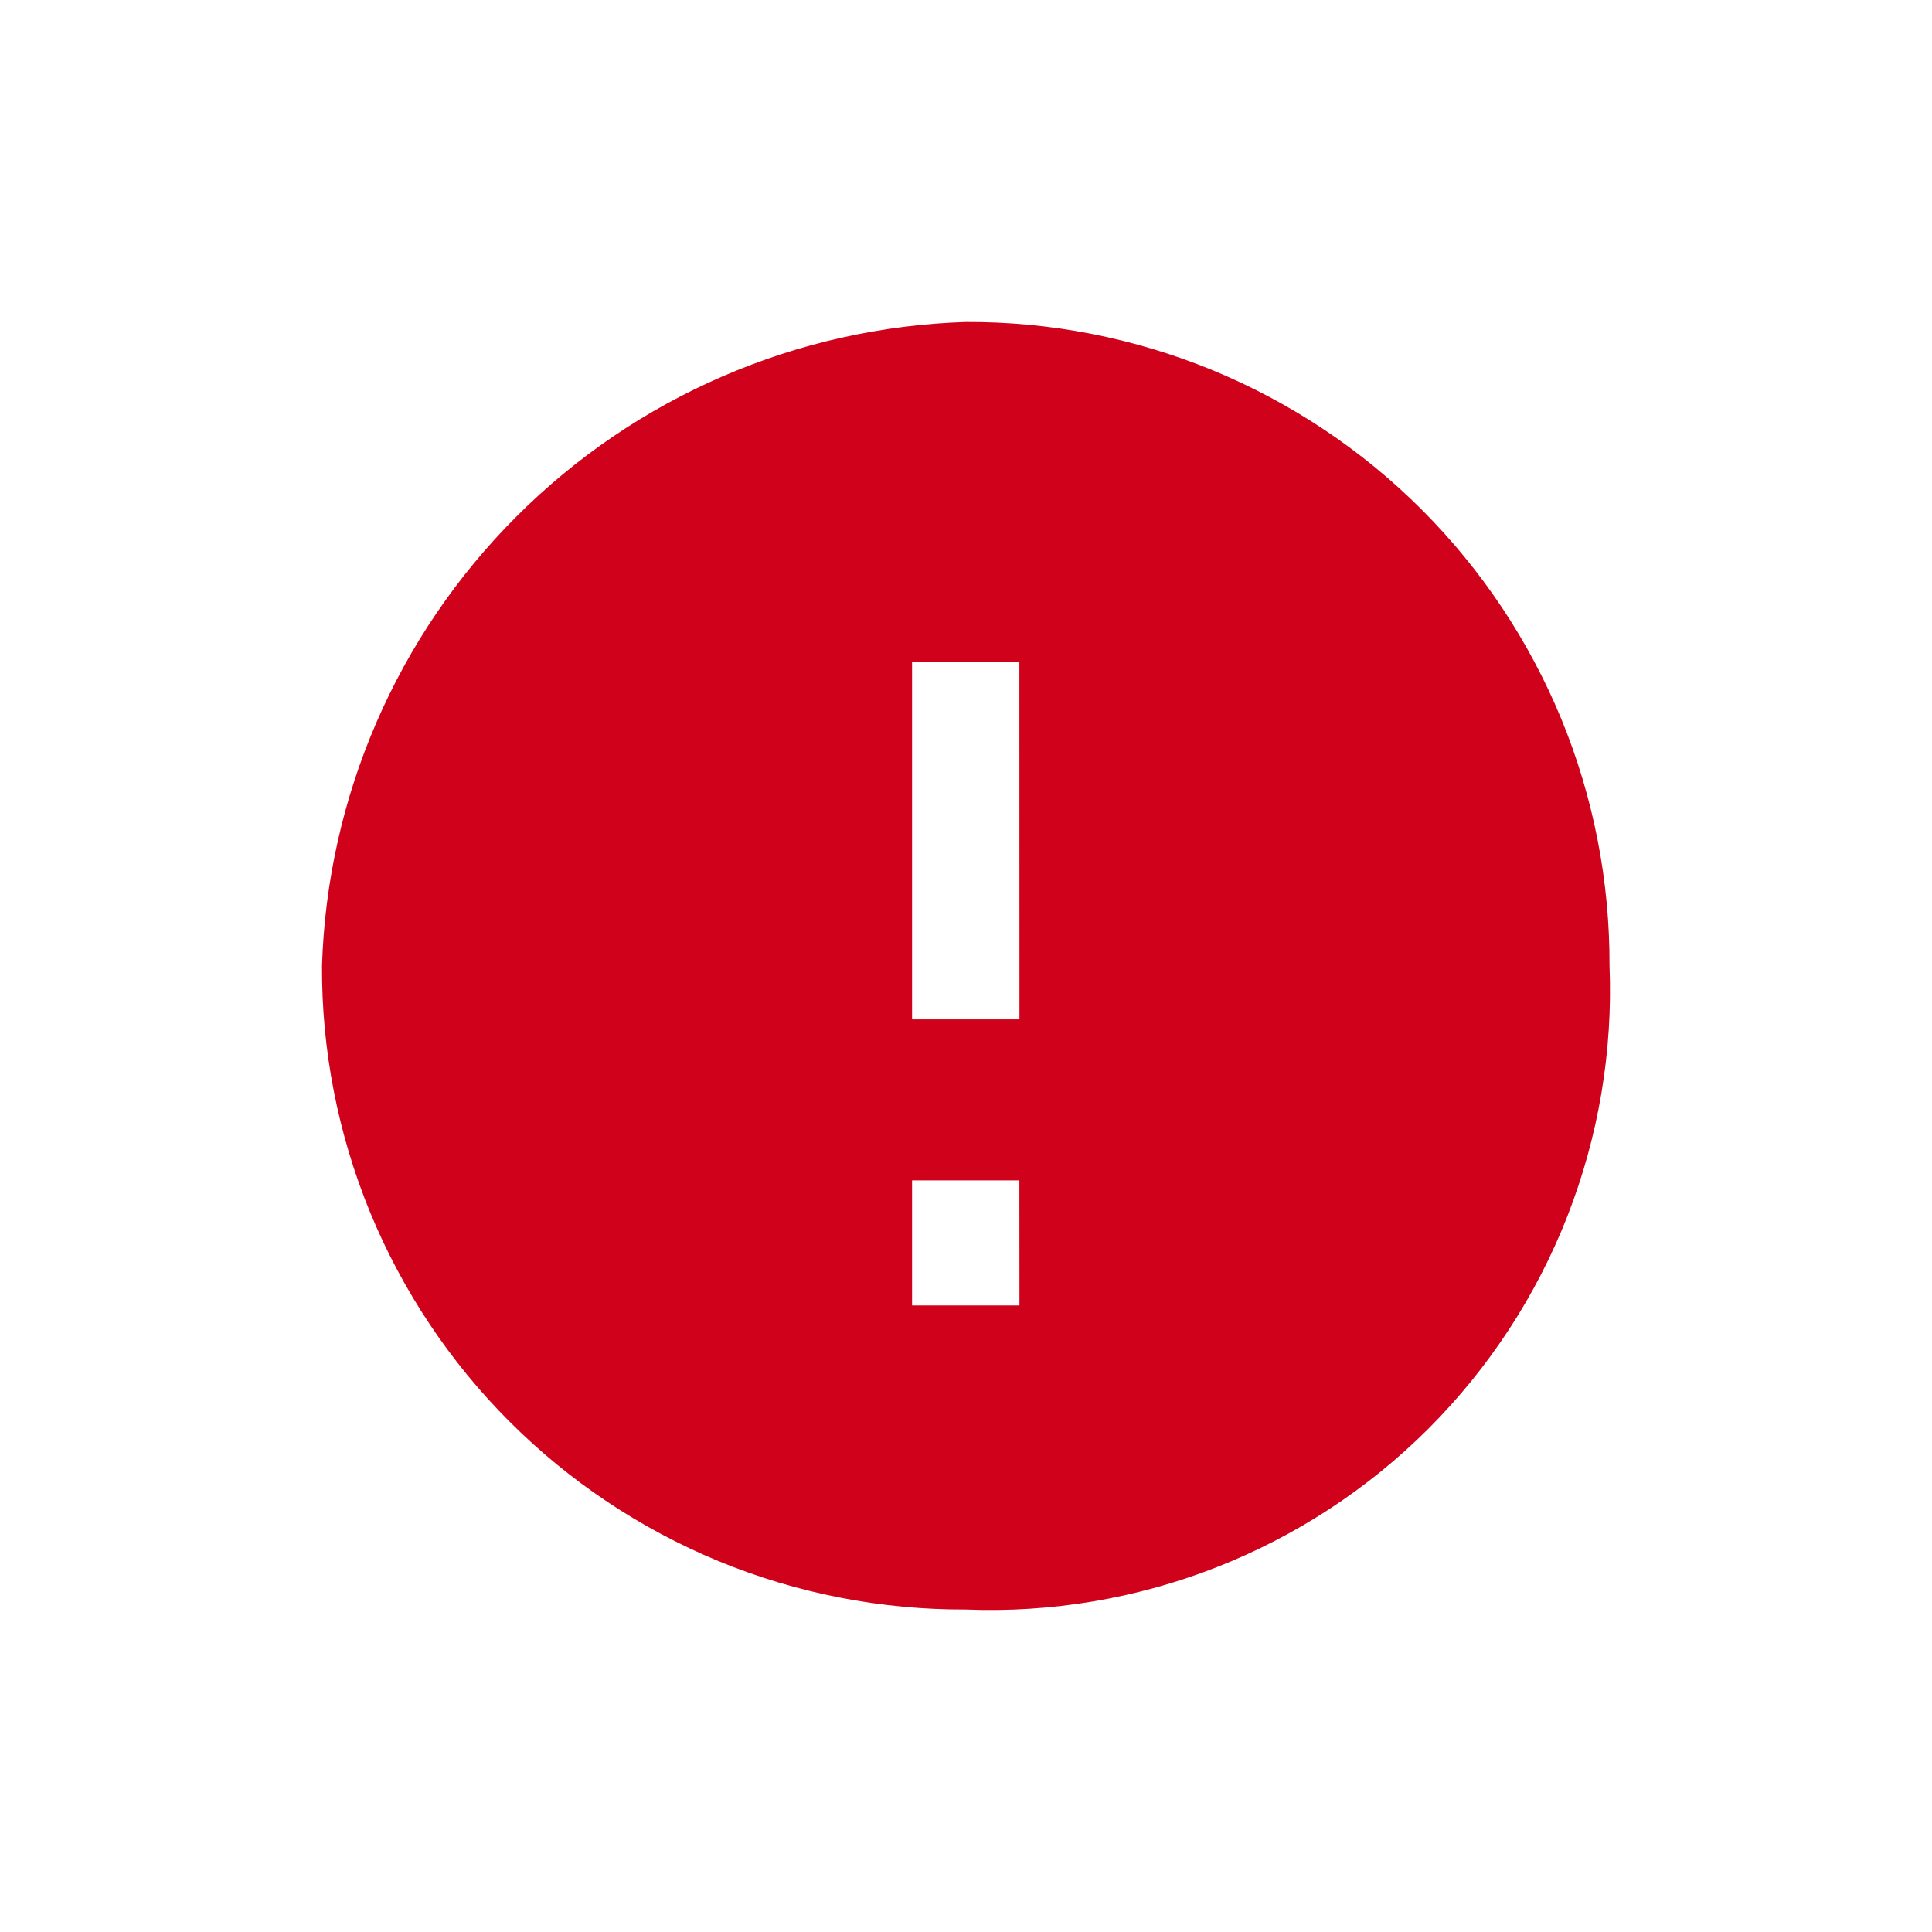 <svg width="24" height="24" viewBox="0 0 24 24" fill="none" xmlns="http://www.w3.org/2000/svg">
<path d="M11.997 4C9.897 4.066 7.901 4.93 6.416 6.416C4.93 7.901 4.066 9.897 4 11.997C3.995 13.049 4.199 14.09 4.599 15.063C5 16.035 5.588 16.919 6.332 17.662C7.075 18.405 7.959 18.994 8.931 19.395C9.904 19.795 10.945 19.998 11.997 19.994C13.059 20.036 14.117 19.858 15.107 19.471C16.096 19.084 16.994 18.497 17.746 17.746C18.497 16.994 19.084 16.096 19.471 15.107C19.858 14.117 20.036 13.059 19.994 11.997C19.998 10.945 19.795 9.904 19.395 8.931C18.994 7.959 18.405 7.075 17.662 6.332C16.919 5.588 16.035 5 15.063 4.599C14.09 4.199 13.049 3.995 11.997 4ZM12.664 16.217H11.33V14.663H12.663L12.664 16.217ZM12.664 12.663H11.33V8.22H12.663L12.664 12.663Z" fill="#D0011B"/>
</svg>
